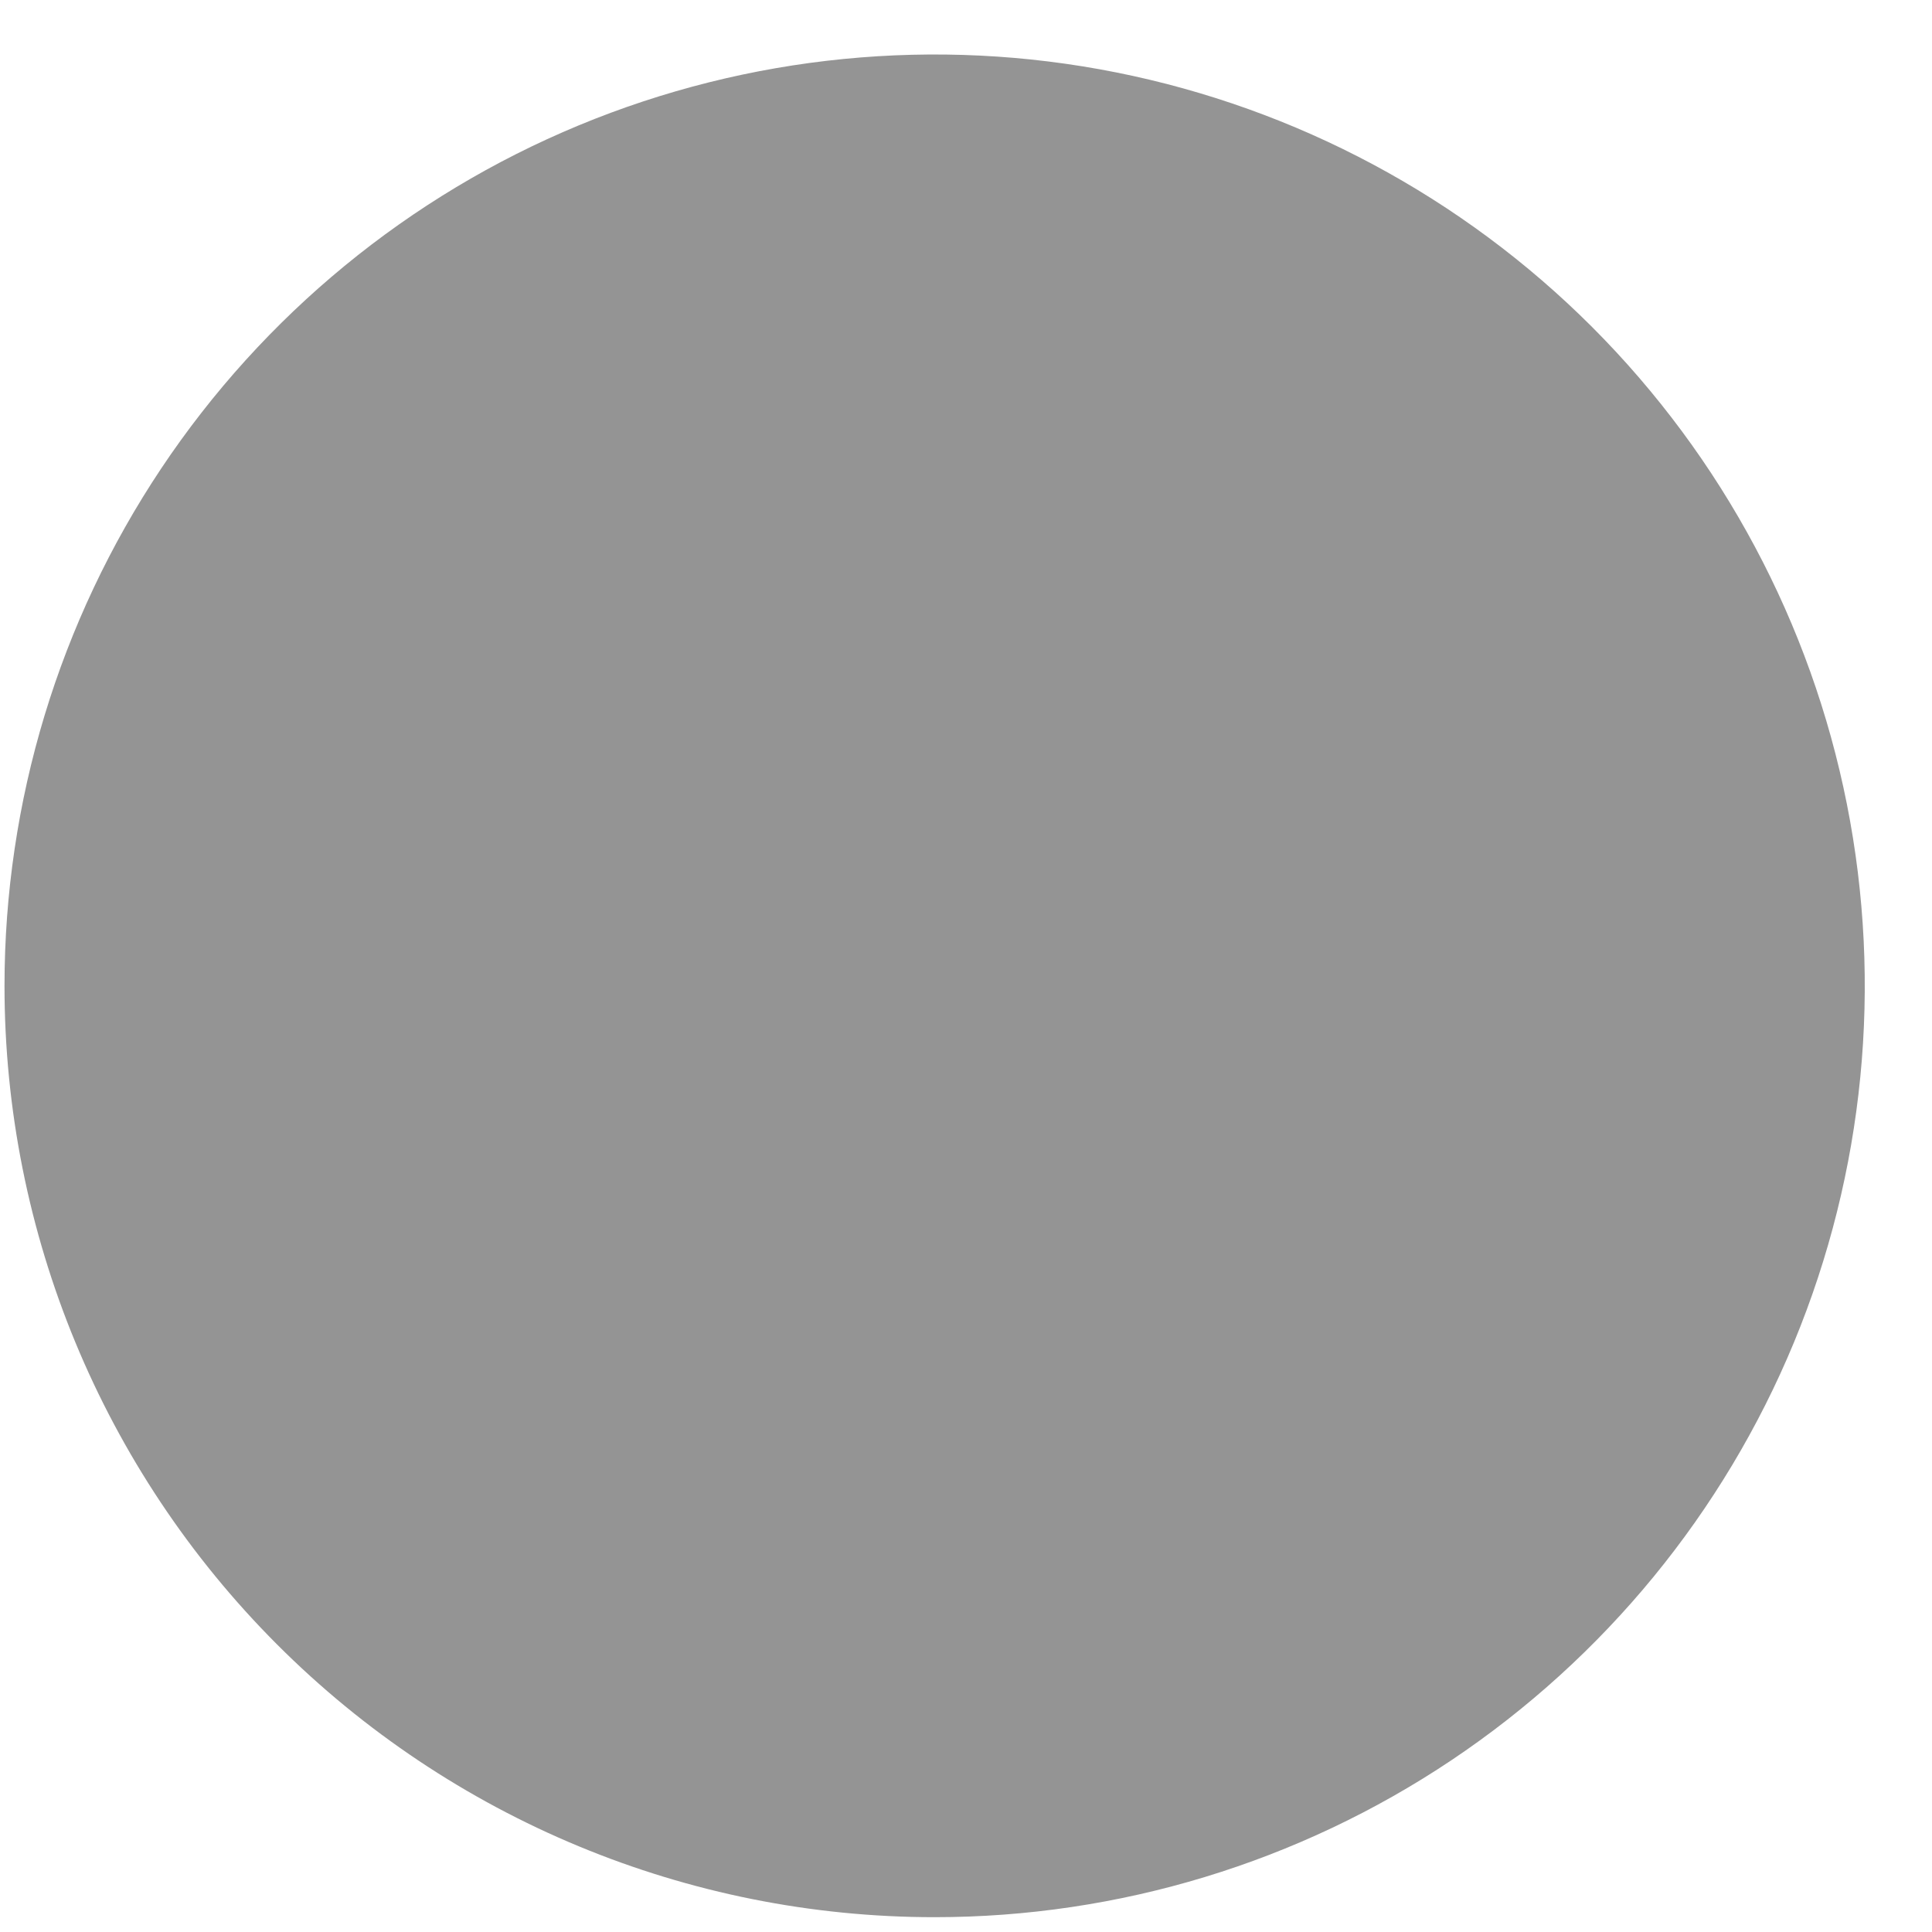 <?xml version="1.0" encoding="UTF-8" standalone="no"?><svg width='21' height='21' viewBox='0 0 21 21' fill='none' xmlns='http://www.w3.org/2000/svg'>
<path d='M10.159 20.839C12.159 20.839 14.114 20.245 15.776 19.133C17.439 18.02 18.735 16.439 19.5 14.59C20.265 12.74 20.465 10.704 20.075 8.741C19.685 6.777 18.722 4.973 17.308 3.557C15.895 2.142 14.093 1.178 12.132 0.787C10.171 0.396 8.138 0.597 6.29 1.363C4.443 2.129 2.864 3.427 1.753 5.091C0.642 6.756 0.049 8.713 0.049 10.716C0.049 13.4 1.114 15.975 3.011 17.874C4.907 19.772 7.478 20.839 10.159 20.839Z' fill='black' fill-opacity='0.42'/>
</svg>
